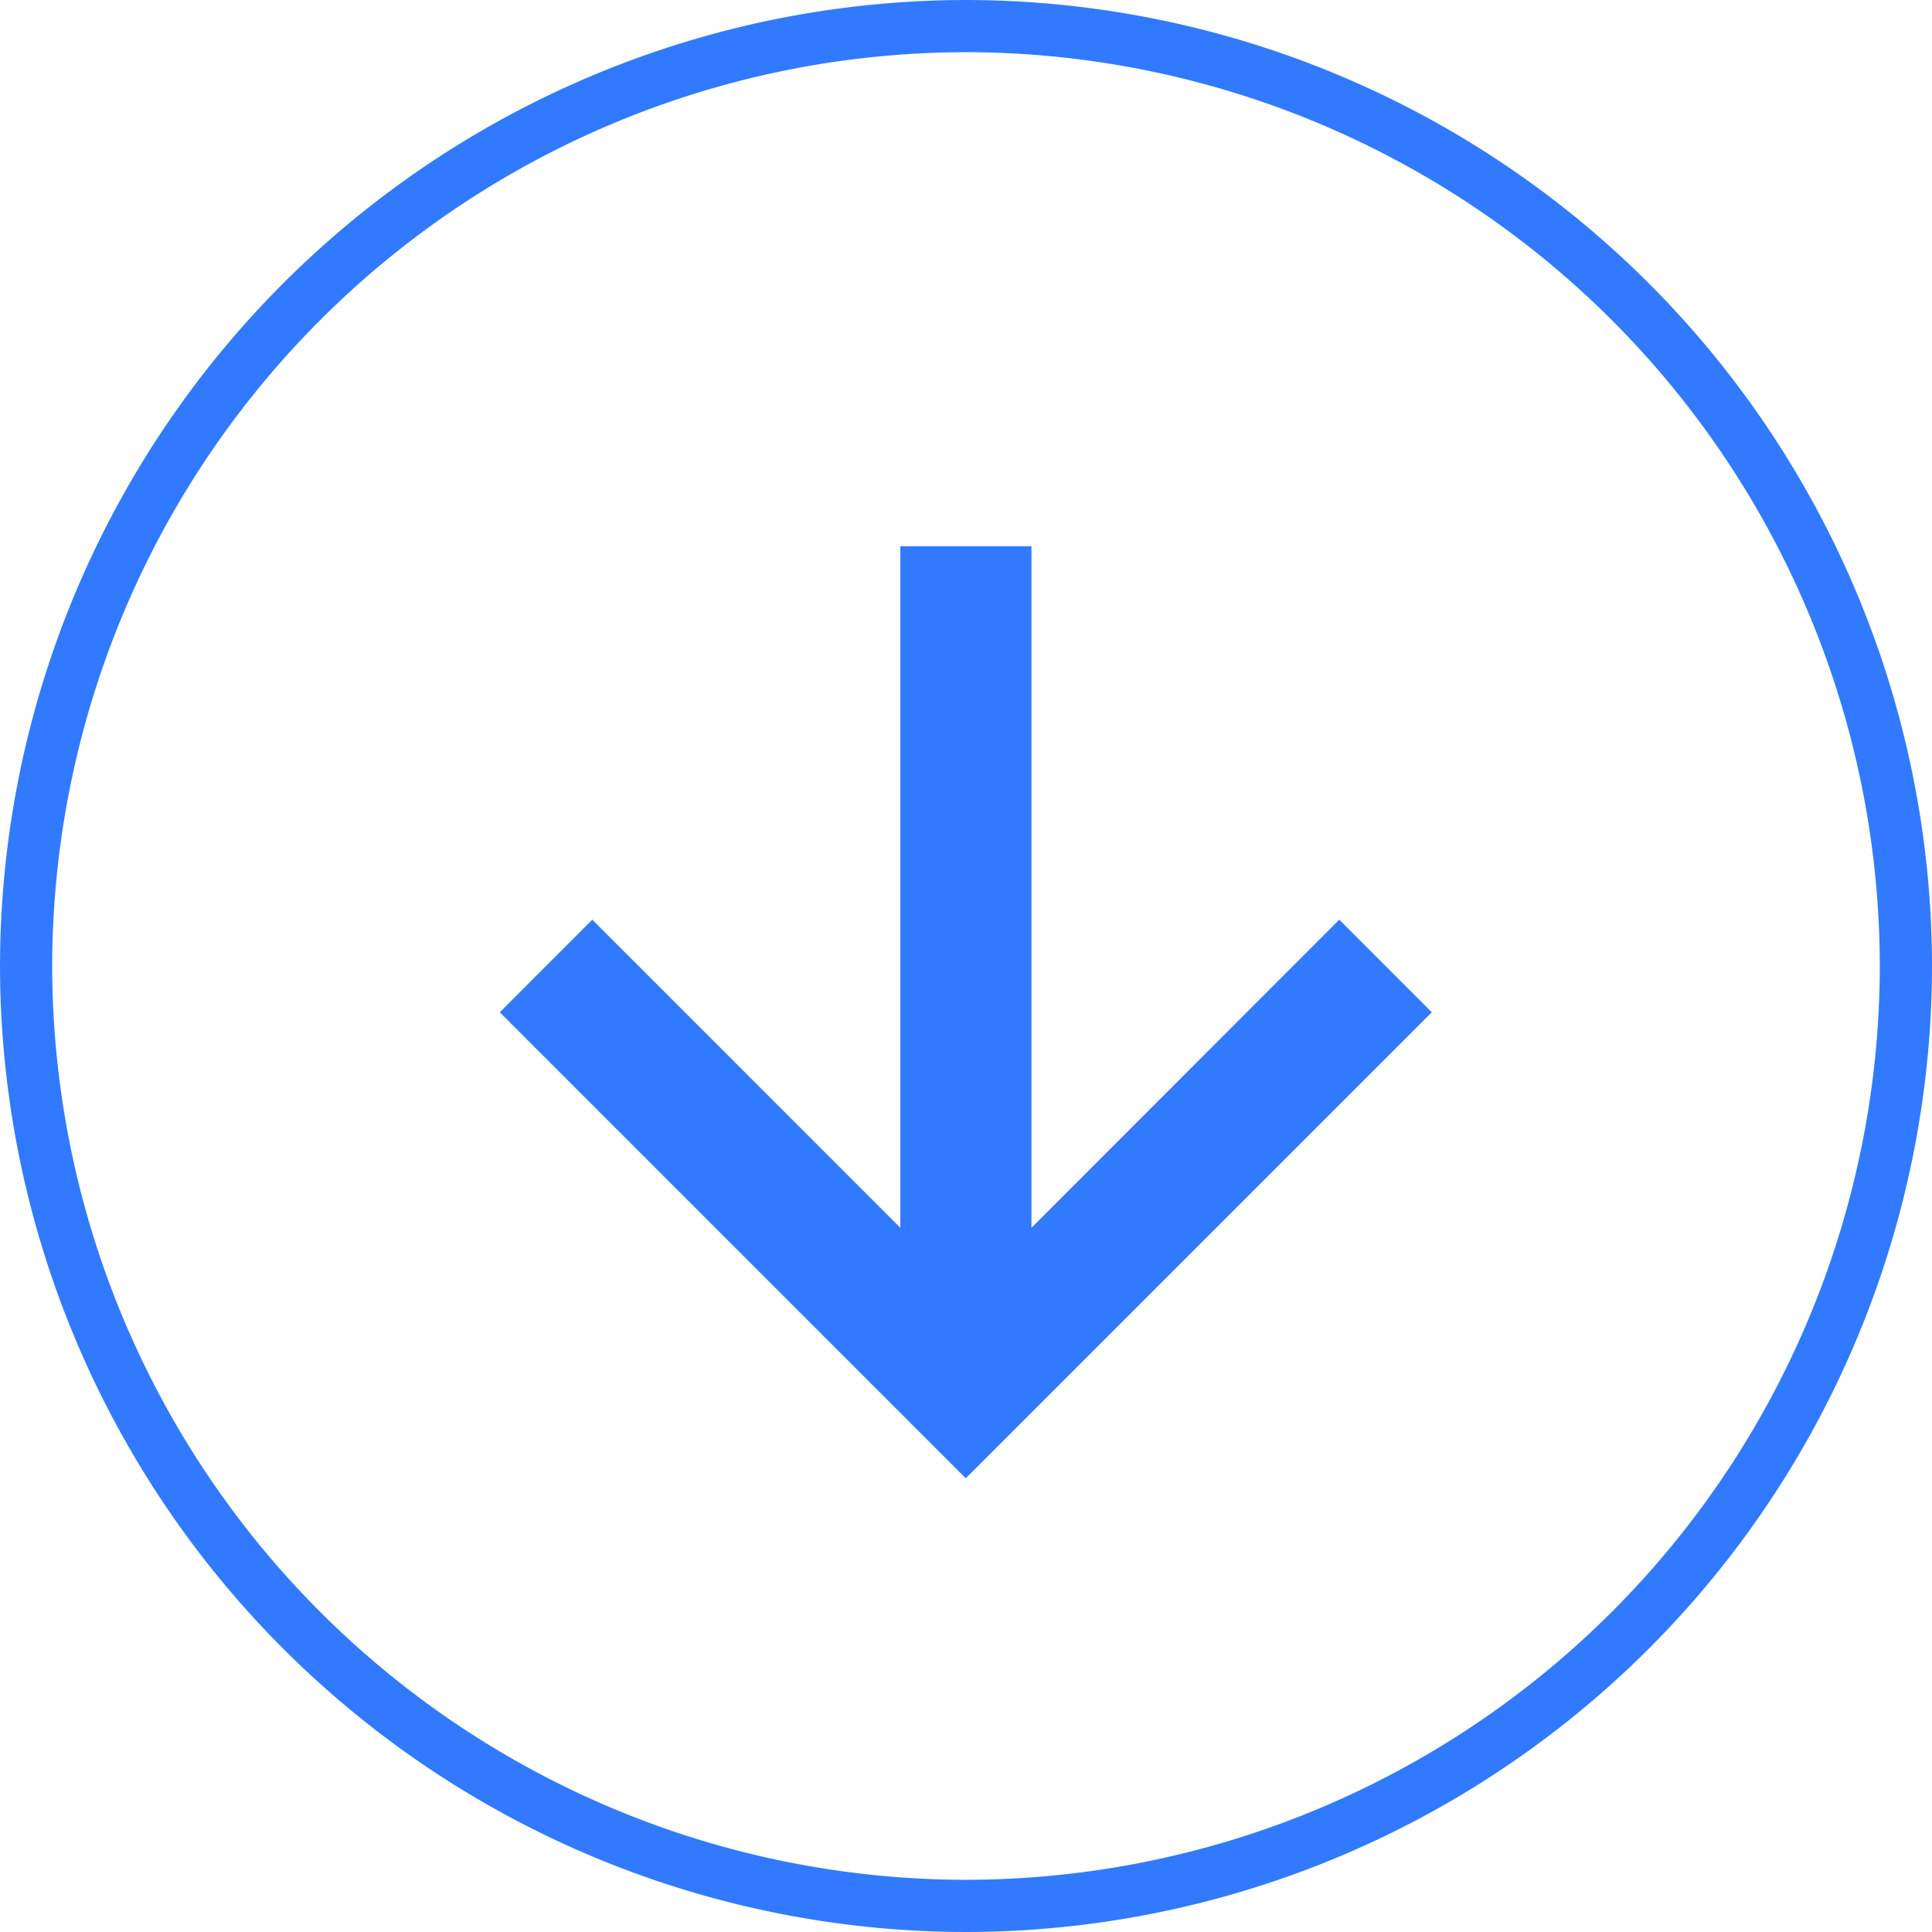 <svg xmlns="http://www.w3.org/2000/svg" width="36.83" height="36.83" viewBox="0 0 36.83 36.83"><defs><style>.a{fill:#317aff;}</style></defs><path class="a" d="M-3006.719,219.578a18.436,18.436,0,0,0-18.415,18.415,18.436,18.436,0,0,0,18.415,18.415,18.436,18.436,0,0,0,18.415-18.415A18.436,18.436,0,0,0-3006.719,219.578Zm0,35.835a17.44,17.44,0,0,1-17.42-17.42,17.44,17.44,0,0,1,17.42-17.42,17.44,17.44,0,0,1,17.42,17.42A17.44,17.44,0,0,1-3006.719,255.413Zm1.248-12.43V229.991h-2.5v12.992l-5.872-5.873-1.764,1.765,8.884,8.884,8.884-8.884-1.764-1.765Z" transform="translate(3025.134 -219.578)"/></svg>